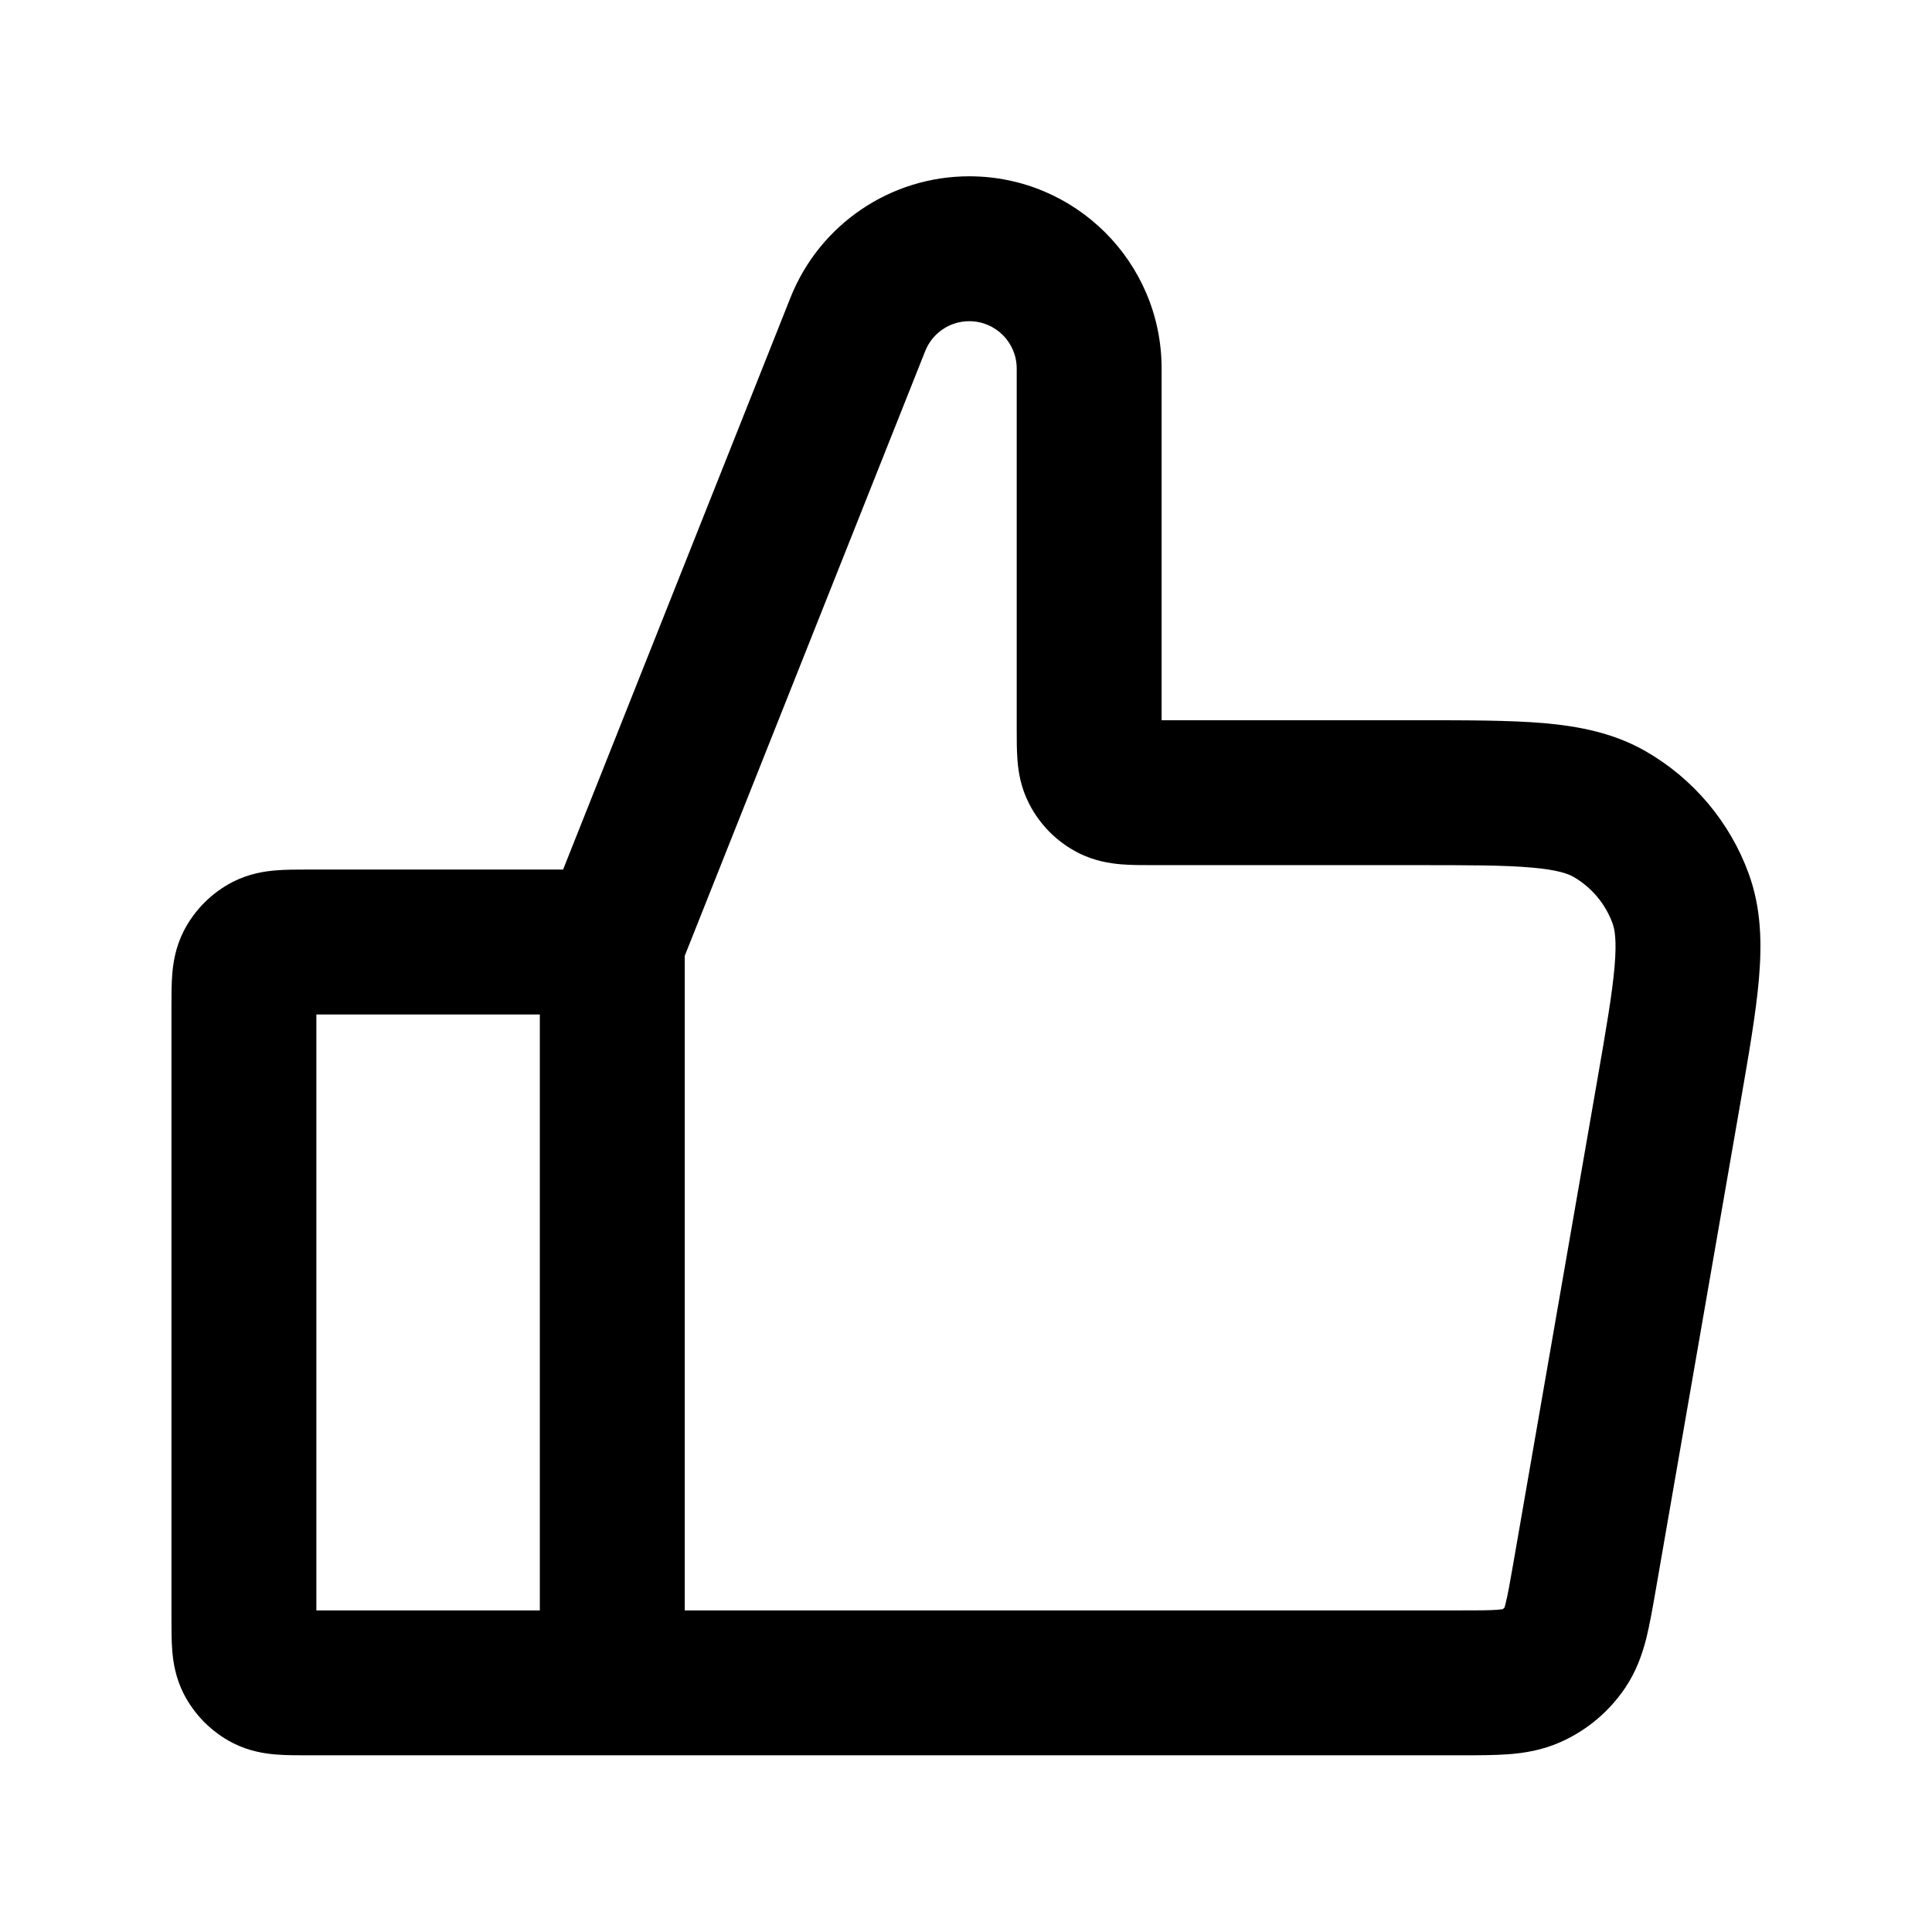 <svg width="24" height="24" viewBox="0 0 24 24" fill="none" xmlns="http://www.w3.org/2000/svg">
<path fill-rule="evenodd" clip-rule="evenodd" d="M12.04 3.99C11.799 3.99 11.582 4.137 11.493 4.362L8.506 11.874V20.005H18.108C18.361 20.005 18.501 20.005 18.603 19.997C18.635 19.994 18.655 19.992 18.666 19.99C18.674 19.985 18.681 19.979 18.688 19.972C18.692 19.961 18.698 19.942 18.705 19.911C18.73 19.812 18.755 19.674 18.798 19.425L19.838 13.44C19.953 12.78 20.028 12.342 20.057 12.005C20.085 11.677 20.058 11.541 20.031 11.469C19.942 11.226 19.771 11.023 19.547 10.893C19.48 10.855 19.352 10.805 19.023 10.777C18.686 10.747 18.242 10.747 17.572 10.747H14.33C14.323 10.747 14.315 10.747 14.308 10.747C14.188 10.747 14.049 10.747 13.928 10.737C13.789 10.725 13.596 10.697 13.394 10.594C13.131 10.46 12.917 10.246 12.783 9.982C12.68 9.781 12.651 9.588 12.64 9.449C12.63 9.328 12.63 9.19 12.63 9.07C12.63 9.062 12.63 9.055 12.63 9.048V4.578C12.63 4.254 12.367 3.99 12.04 3.99ZM12.04 2.19C13.359 2.19 14.43 3.257 14.43 4.578V8.947L17.611 8.947C18.231 8.947 18.755 8.947 19.179 8.983C19.62 9.022 20.05 9.106 20.446 9.334C21.036 9.674 21.488 10.211 21.722 10.85C21.879 11.28 21.888 11.718 21.85 12.159C21.814 12.583 21.724 13.098 21.618 13.71L20.567 19.759C20.53 19.972 20.494 20.178 20.451 20.352C20.402 20.543 20.33 20.757 20.19 20.965C19.991 21.261 19.713 21.495 19.387 21.64C19.158 21.742 18.936 21.777 18.739 21.792C18.56 21.805 18.351 21.805 18.135 21.805L3.808 21.805C3.688 21.805 3.549 21.805 3.428 21.795C3.289 21.784 3.096 21.755 2.894 21.653C2.631 21.518 2.417 21.304 2.282 21.041C2.18 20.839 2.151 20.646 2.14 20.507C2.13 20.386 2.13 20.247 2.13 20.127L2.13 12.502C2.13 12.495 2.13 12.487 2.13 12.48C2.13 12.359 2.13 12.221 2.14 12.1C2.151 11.961 2.18 11.768 2.282 11.566C2.417 11.303 2.631 11.089 2.894 10.954C3.096 10.852 3.289 10.823 3.428 10.812C3.549 10.802 3.688 10.802 3.808 10.802C3.815 10.802 3.823 10.802 3.83 10.802H6.995L9.82 3.696C10.182 2.787 11.062 2.19 12.04 2.19ZM6.706 12.602H3.93L3.93 20.005H6.706V12.602Z" fill="currentColor"/>
</svg>
